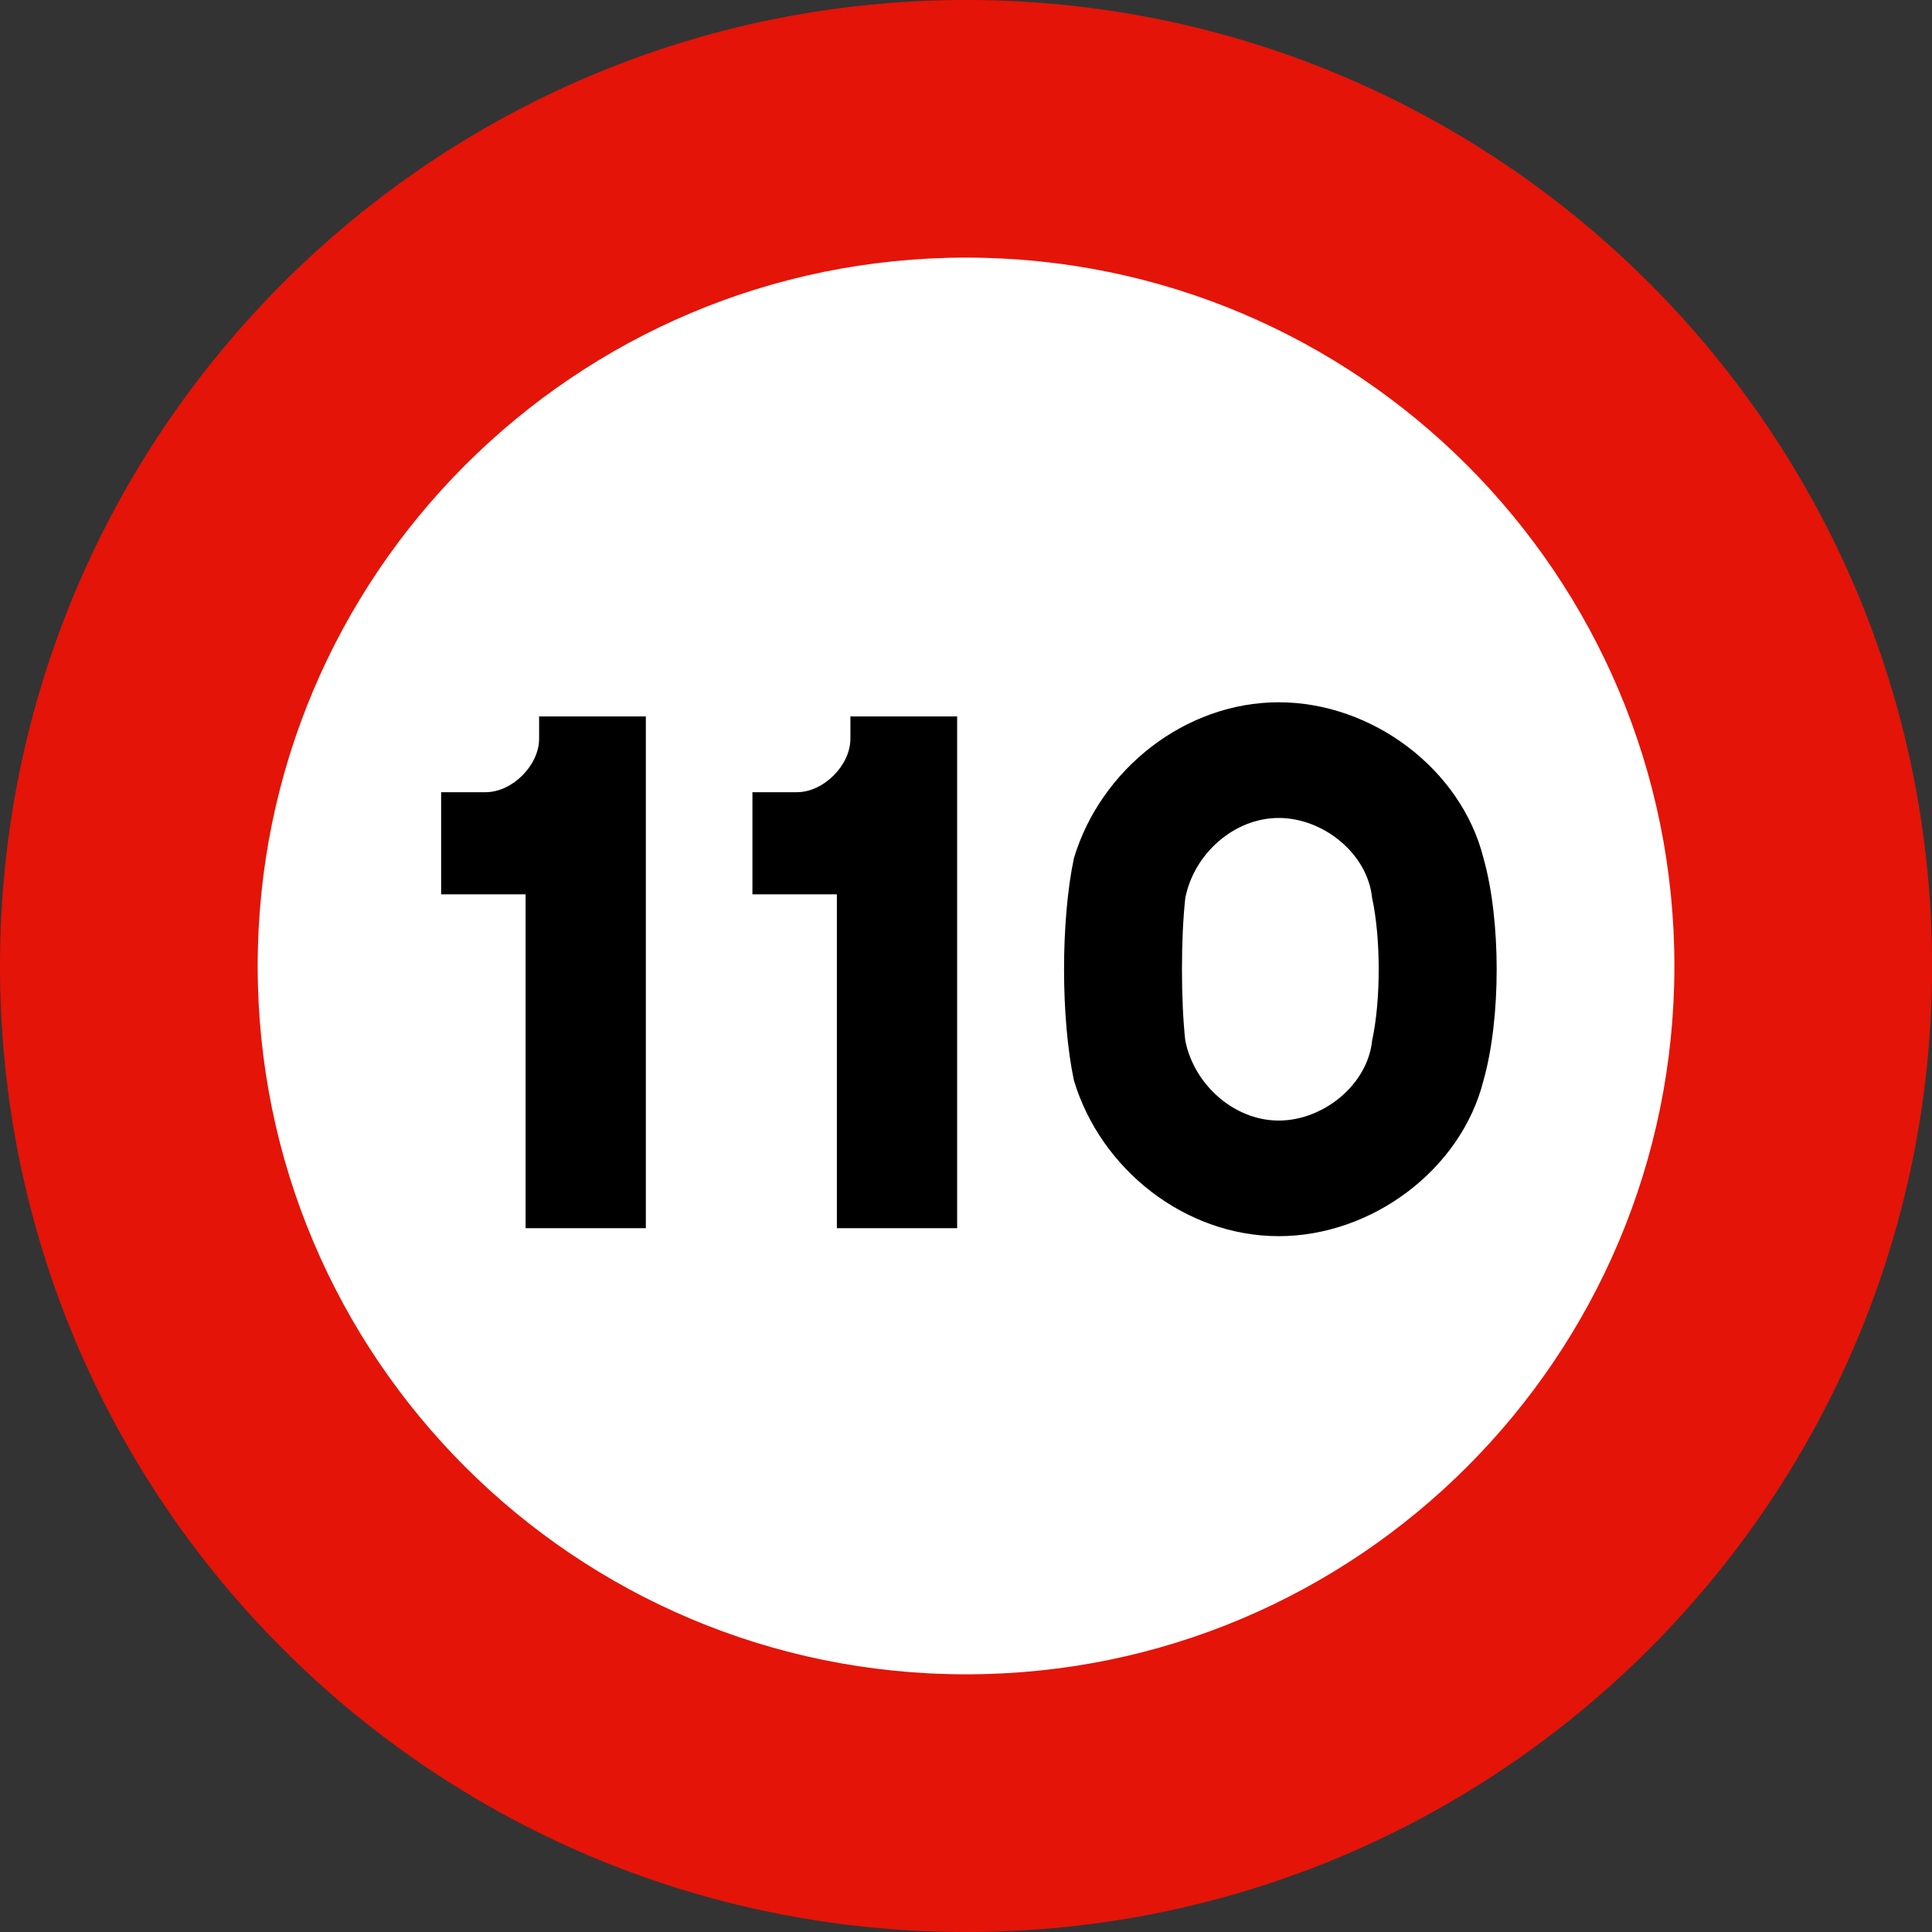 <?xml version="1.0" encoding="utf-8"?>
<!-- Generated by IcoMoon.io -->
<!DOCTYPE svg PUBLIC "-//W3C//DTD SVG 1.1//EN" "http://www.w3.org/Graphics/SVG/1.1/DTD/svg11.dtd">
<svg version="1.1" xmlns="http://www.w3.org/2000/svg" xmlns:xlink="http://www.w3.org/1999/xlink" width="24" height="24" viewBox="0 0 24 24">
<rect x="0" y="0" width="24" height="24" fill="#333333" stroke="none"/>
<path fill="#e41408" d="M0 12c0-6.627 5.373-12 12.001-12 6.627 0 12 5.372 12 12s-5.374 12-12 12c-6.628 0-12.001-5.373-12.001-12z"></path>
<path fill="#fff" d="M3.201 12c0-4.86 3.94-8.8 8.8-8.8s8.799 3.94 8.799 8.8c0 4.861-3.939 8.799-8.799 8.799s-8.8-3.939-8.8-8.799z"></path>
<path fill="#000" d="M6.529 15.257h1.494v-6.357h-1.326v0.277c0 0.331-0.334 0.664-0.664 0.664h-0.553v1.269h1.049v4.147z"></path>
<path fill="#000" d="M10.396 15.257h1.494v-6.357h-1.326v0.277c0 0.331-0.334 0.664-0.664 0.664h-0.553v1.269h1.049v4.147z"></path>
<path fill="#000" d="M18.428 10.659c-0.277-1.105-1.383-1.935-2.543-1.935-1.161 0-2.211 0.83-2.544 1.935-0.164 0.773-0.164 1.99 0 2.764 0.333 1.105 1.382 1.933 2.544 1.933 1.16 0 2.266-0.829 2.543-1.933 0.219-0.773 0.219-1.99 0-2.764zM17.045 12.926c-0.056 0.55-0.607 0.994-1.16 0.994s-1.052-0.444-1.161-0.994c-0.055-0.498-0.055-1.271 0-1.77 0.109-0.554 0.609-0.995 1.161-0.995s1.104 0.441 1.16 0.995c0.109 0.499 0.109 1.272 0 1.77z"></path>
</svg>

